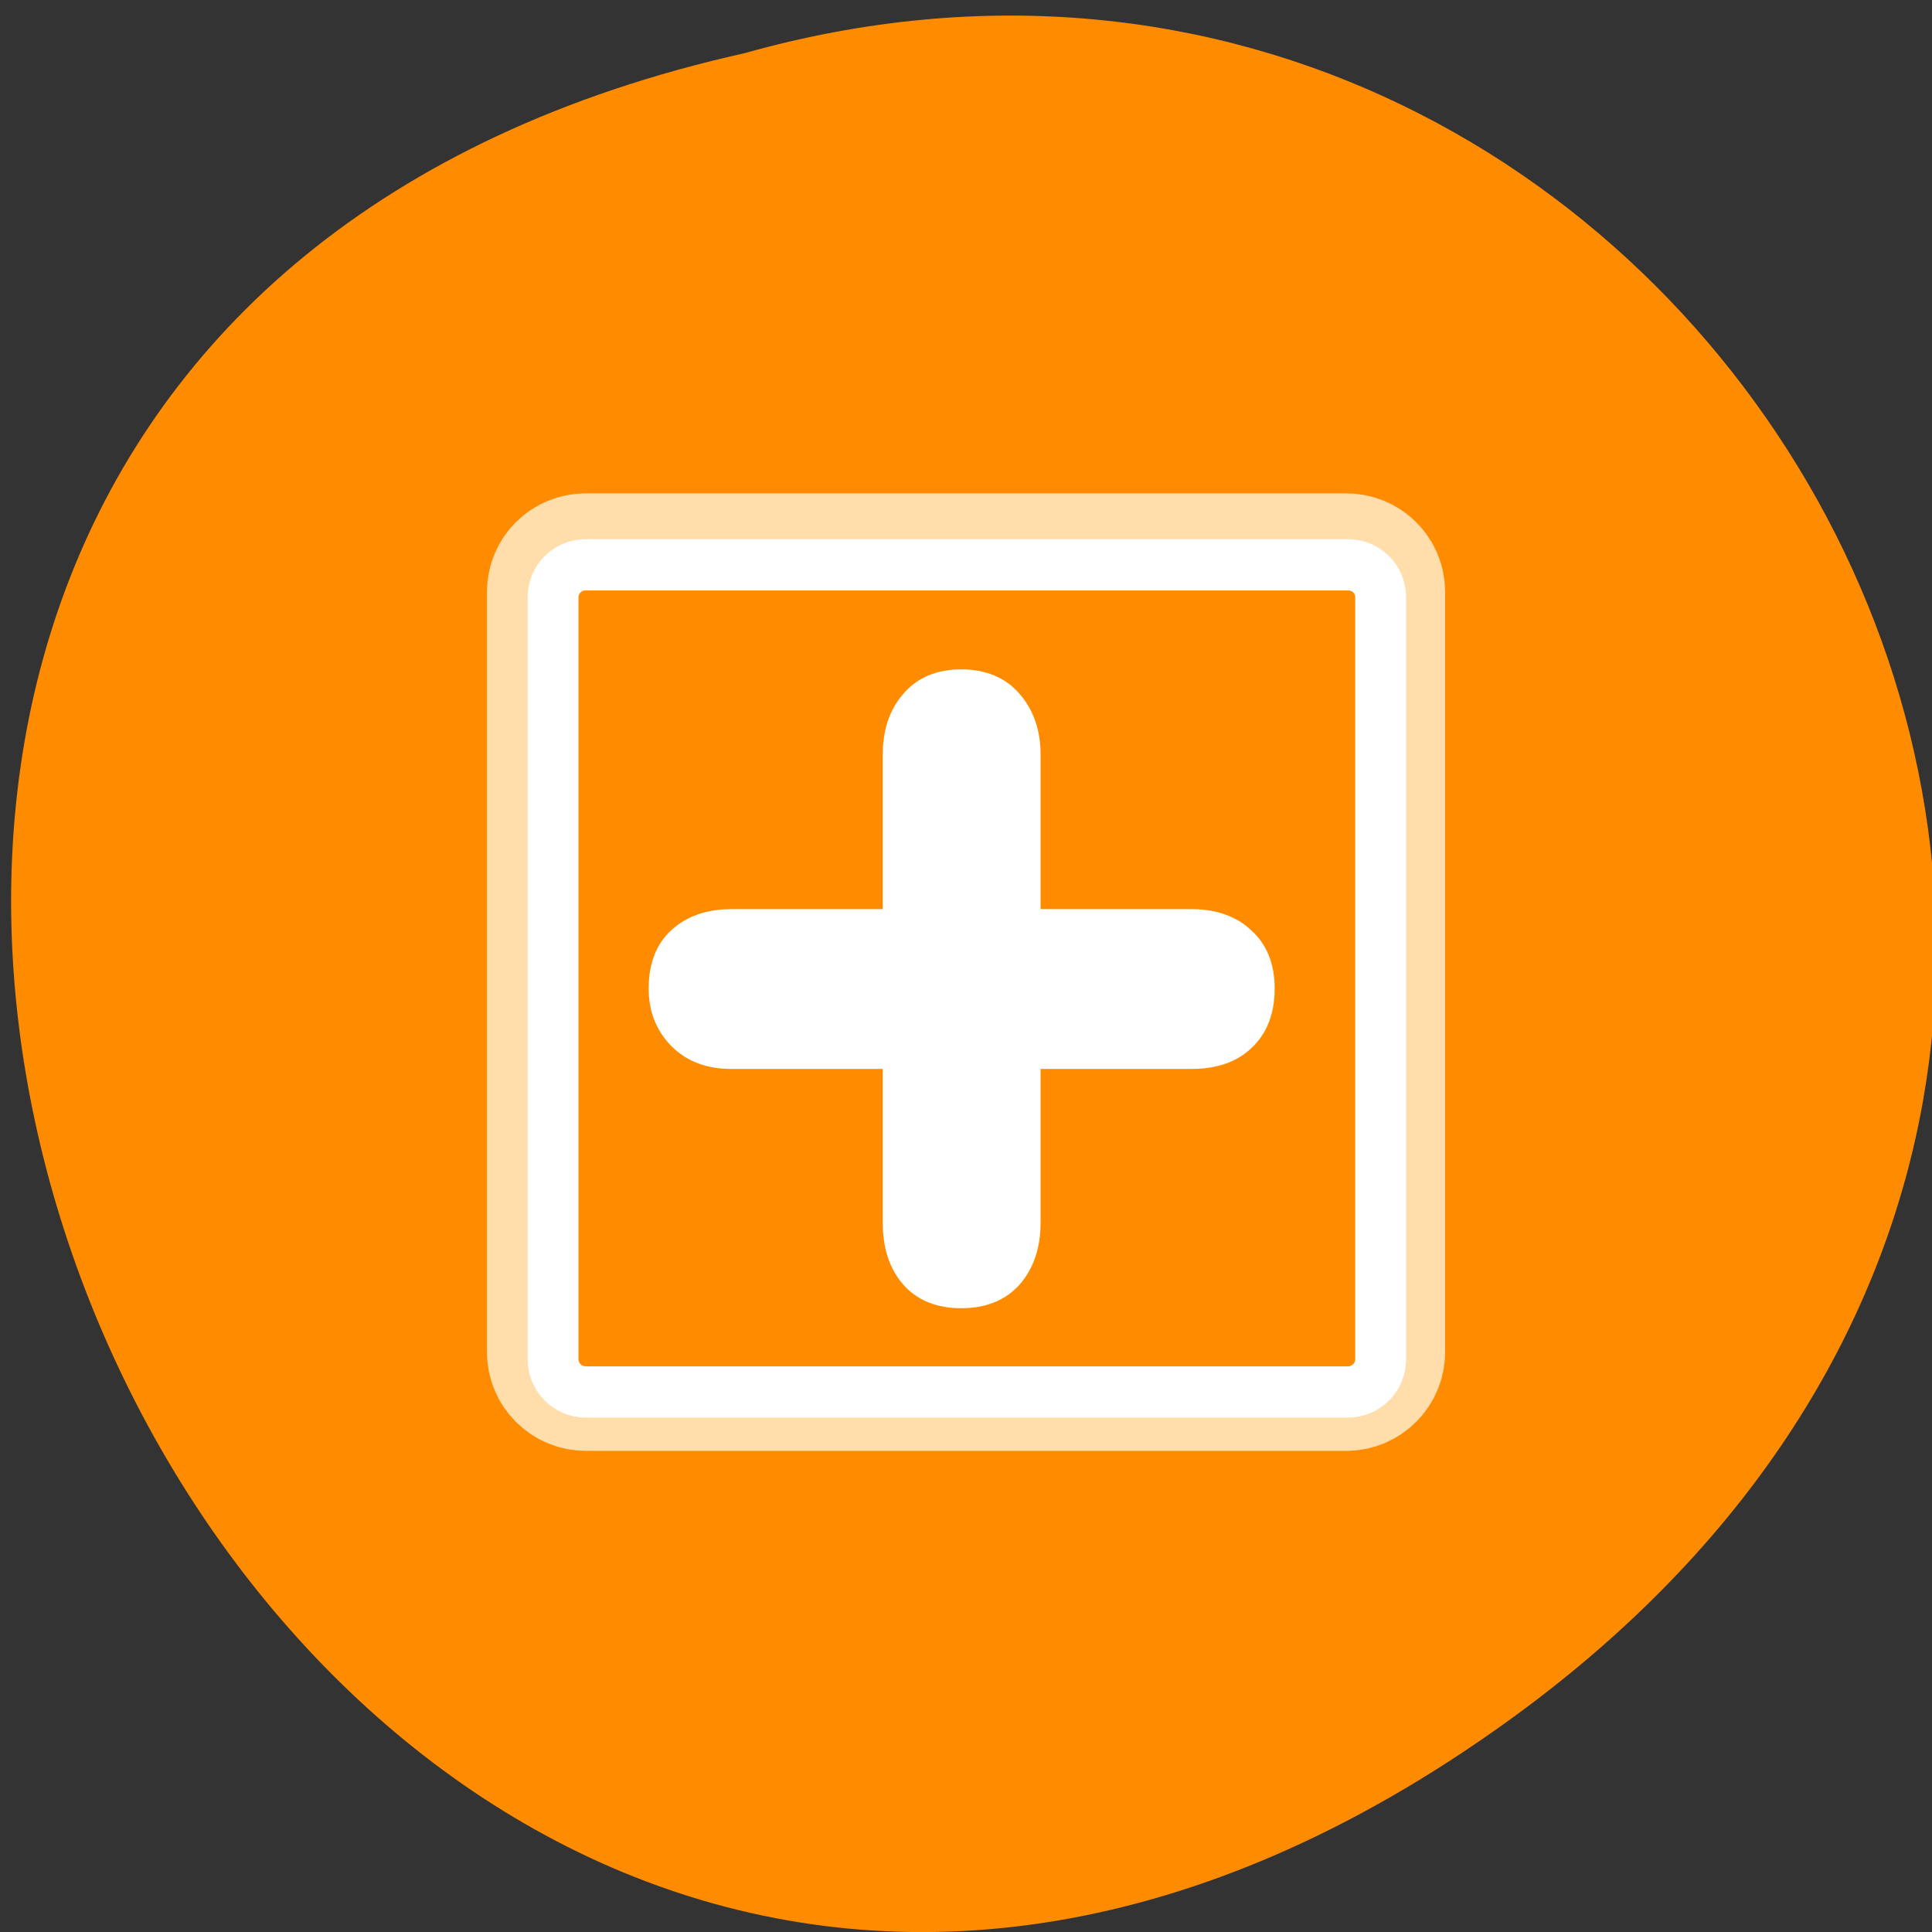 <svg xmlns="http://www.w3.org/2000/svg" viewBox="0 0 16 16"><rect x="0" y="0" width="16" height="16" fill="#333333" stroke="none"/><path d="M 12.492 14.25 C 2.168 21.695 -5.98 3.152 6.164 0.441 C 14.18 -1.816 20.145 8.73 12.492 14.25 Z M 12.492 14.25 " style="fill:#ff8c00"/><g style="stroke-linejoin:round"><path d="M 6.675 4.702 C 5.575 4.702 4.678 5.57 4.678 6.698 L 4.678 53.311 C 4.678 54.411 5.575 55.308 6.675 55.308 L 53.33 55.308 C 54.43 55.308 55.327 54.411 55.327 53.311 L 55.327 6.698 C 55.327 5.57 54.43 4.702 53.33 4.702 Z M 6.675 4.702 " transform="matrix(0.135 0 0 0.135 3.95 4)" style="fill:#ffdeac;stroke:#ffdeac;stroke-width:8.13"/><path d="M 6.671 5.13 C 5.569 5.13 4.669 5.994 4.669 7.117 L 4.669 53.51 C 4.669 54.604 5.569 55.497 6.671 55.497 L 53.436 55.497 C 54.538 55.497 55.438 54.604 55.438 53.51 L 55.438 7.117 C 55.438 5.994 54.538 5.13 53.436 5.13 Z M 6.671 5.13 " transform="matrix(0.135 0 0 0.136 3.95 3.98)" style="fill:#ff8c00;stroke:#fff;fill-rule:evenodd;stroke-width:3.12"/></g><path d="M 25.354 26.556 L 25.354 16.678 C 25.354 15.296 25.731 14.173 26.485 13.309 C 27.239 12.416 28.313 11.955 29.705 11.955 C 31.098 11.955 32.2 12.416 32.955 13.309 C 33.709 14.173 34.115 15.296 34.115 16.678 L 34.115 26.556 L 43.834 26.556 C 45.255 26.556 46.386 26.959 47.199 27.736 C 48.04 28.485 48.475 29.551 48.475 30.933 C 48.475 32.344 48.04 33.438 47.199 34.216 C 46.386 34.993 45.255 35.368 43.834 35.368 L 34.115 35.368 L 34.115 45.216 C 34.115 46.627 33.709 47.779 32.955 48.643 C 32.171 49.507 31.098 49.939 29.705 49.939 C 28.342 49.939 27.239 49.507 26.485 48.643 C 25.731 47.779 25.354 46.627 25.354 45.216 L 25.354 35.368 L 15.606 35.368 C 14.214 35.368 13.111 34.964 12.241 34.1 C 11.4 33.237 10.994 32.2 10.994 30.933 C 10.994 29.551 11.4 28.485 12.212 27.736 C 13.053 26.959 14.185 26.556 15.606 26.556 Z M 25.354 26.556 " transform="matrix(0.135 0 0 0.136 3.95 3.98)" style="fill:#fff;stroke:#fff;stroke-width:0.92"/></svg>